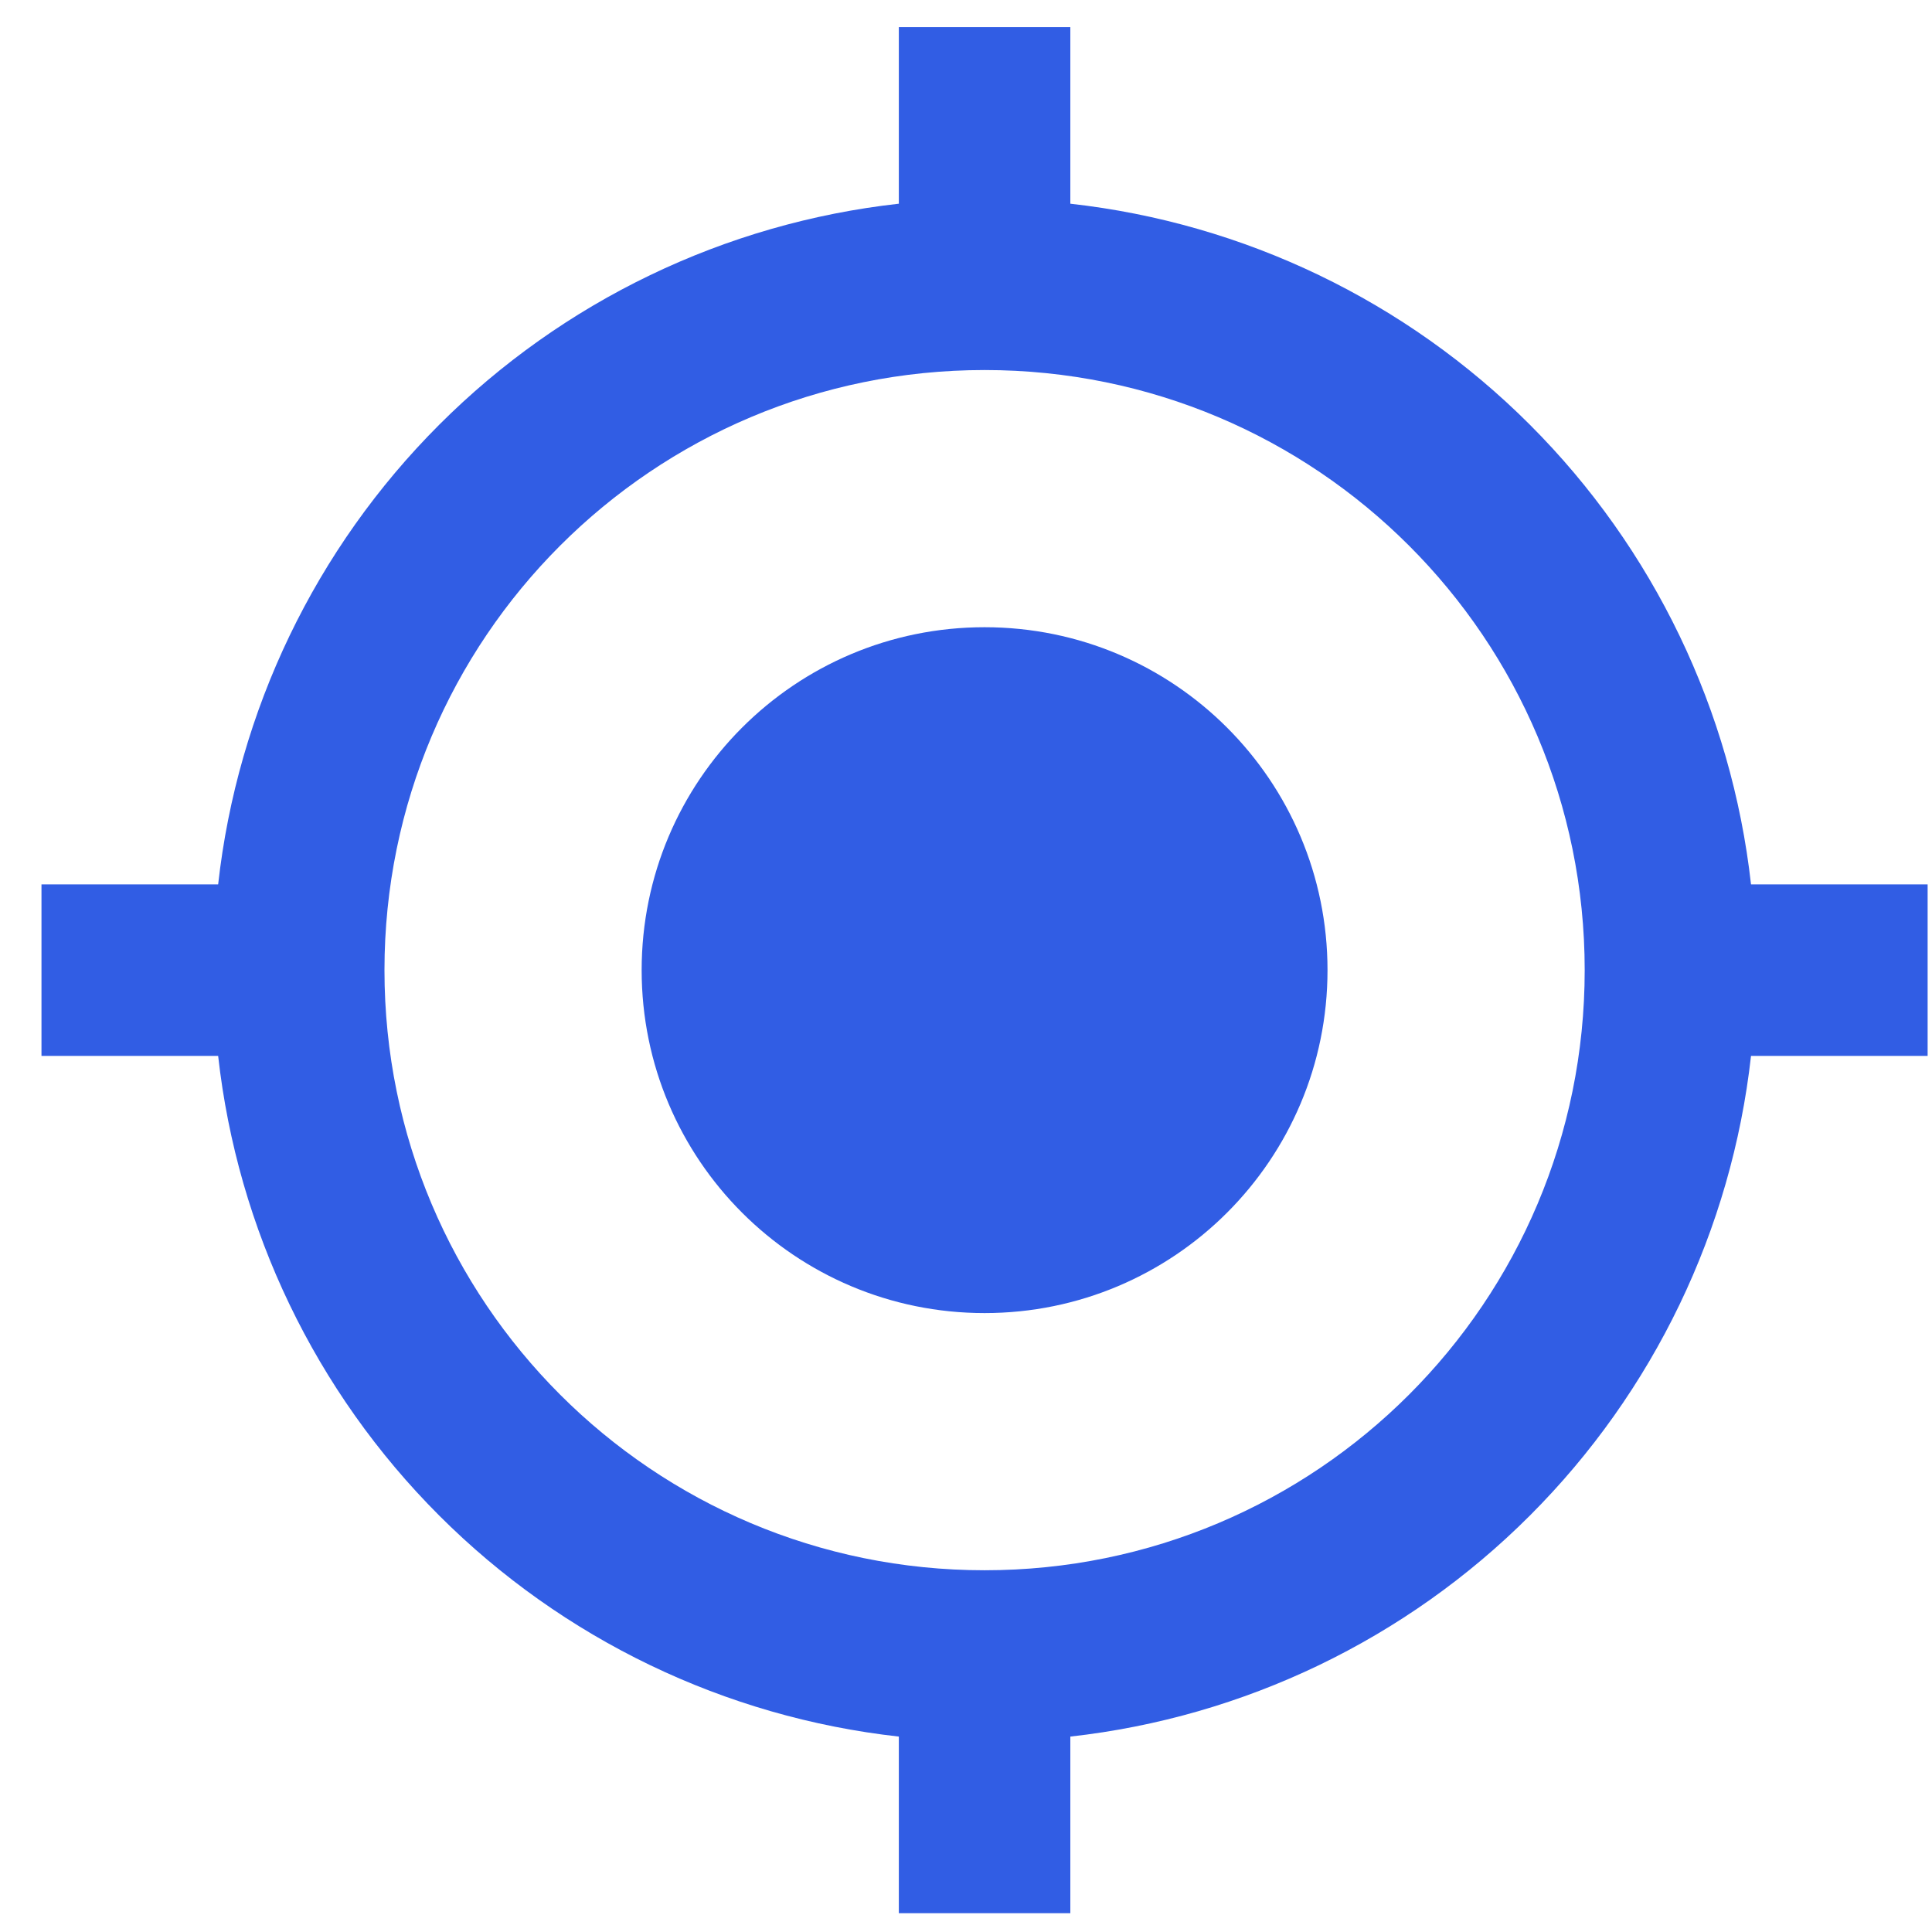 <svg width="34" height="34" viewBox="0 0 34 34" fill="none" xmlns="http://www.w3.org/2000/svg">
<path d="M17.327 11.038C13.992 11.038 11.292 13.739 11.292 17.073C11.292 20.407 13.992 23.108 17.327 23.108C20.661 23.108 23.362 20.407 23.362 17.073C23.362 13.739 20.661 11.038 17.327 11.038ZM30.815 15.564C30.473 12.505 29.101 9.652 26.924 7.475C24.748 5.298 21.895 3.926 18.836 3.585V0.477H15.818V3.585C12.758 3.926 9.906 5.298 7.729 7.475C5.552 9.652 4.18 12.505 3.839 15.564H0.73V18.582H3.839C4.18 21.641 5.552 24.494 7.729 26.671C9.906 28.848 12.758 30.22 15.818 30.561V33.669H18.836V30.561C21.895 30.22 24.748 28.848 26.924 26.671C29.101 24.494 30.473 21.641 30.815 18.582H33.923V15.564H30.815ZM17.327 27.634C11.488 27.634 6.766 22.912 6.766 17.073C6.766 11.234 11.488 6.512 17.327 6.512C23.166 6.512 27.888 11.234 27.888 17.073C27.888 22.912 23.166 27.634 17.327 27.634Z" fill="#315DE4"/>
</svg>
